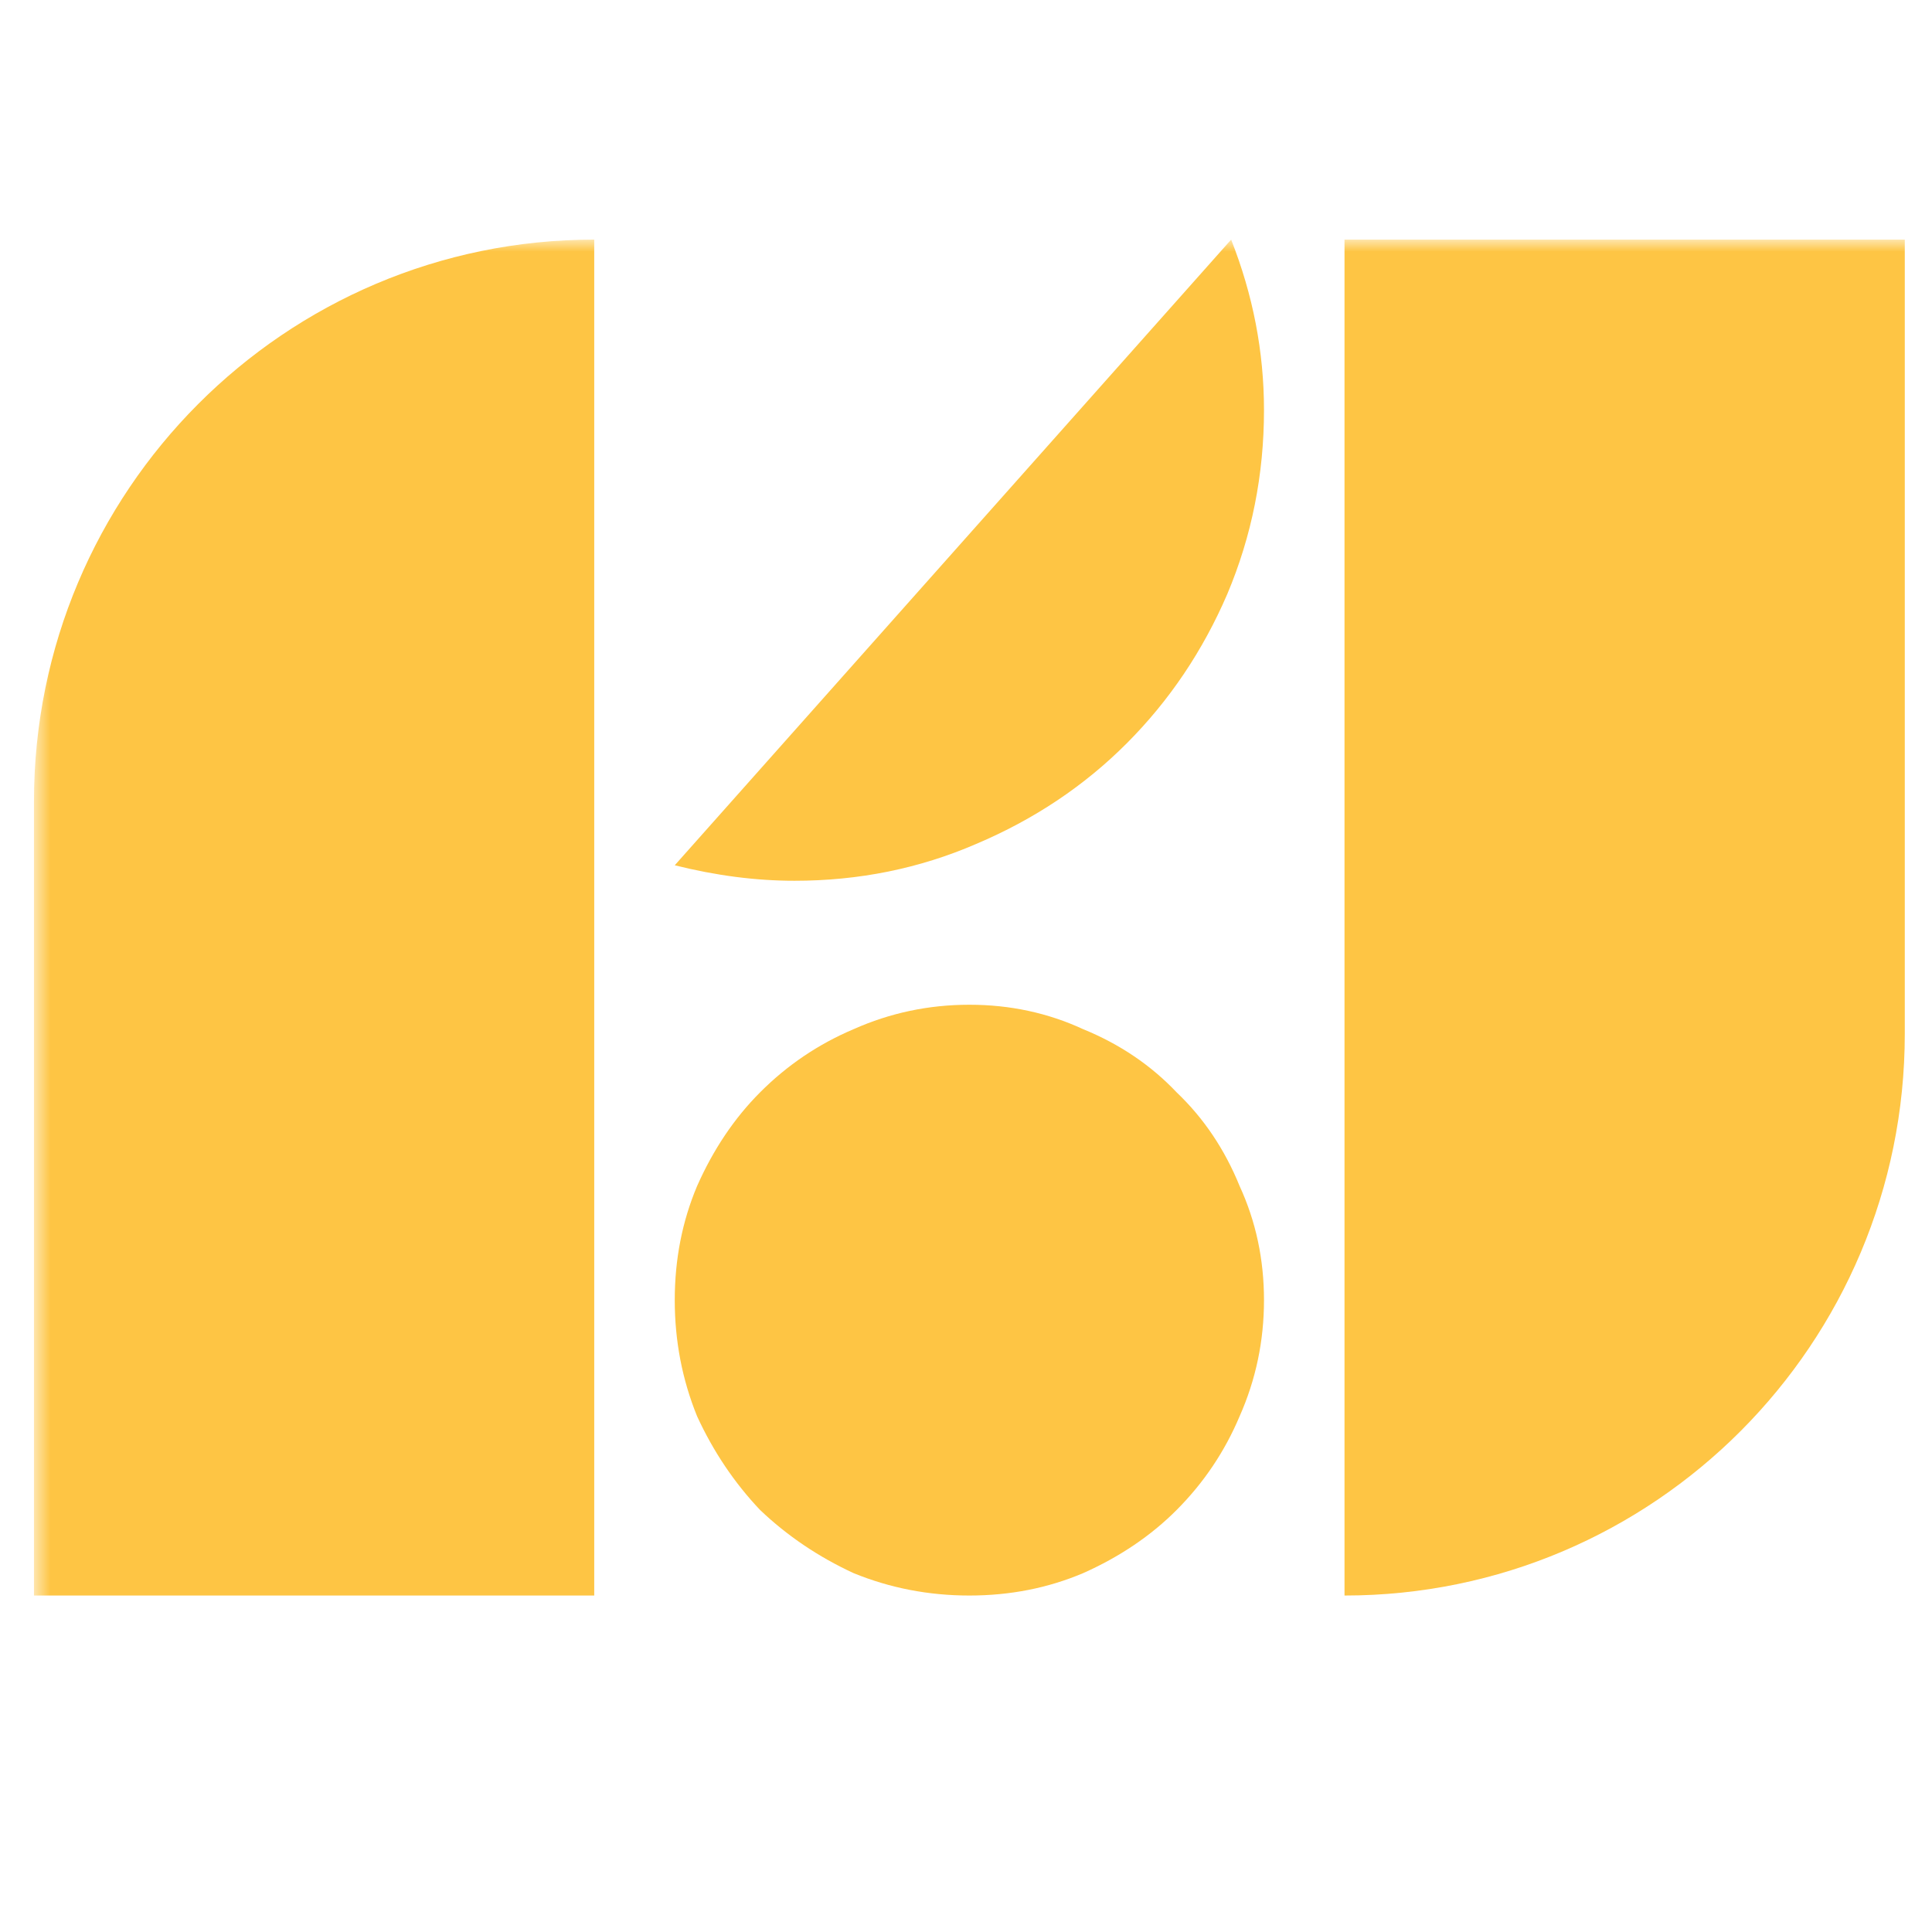<svg width="96" height="96" viewBox="0 0 96 96" fill="none" xmlns="http://www.w3.org/2000/svg">
<g clip-path="url(#clip0_298_81)">
<mask id="mask0_298_81" style="mask-type:luminance" maskUnits="userSpaceOnUse" x="0" y="0" width="96" height="96">
<path d="M96 0H0V96H96V0Z" fill="white"/>
</mask>
<g mask="url(#mask0_298_81)">
<mask id="mask1_298_81" style="mask-type:luminance" maskUnits="userSpaceOnUse" x="1" y="11" width="97" height="74">
<path d="M97.688 11.906H1.688V84.094H97.688V11.906Z" fill="white"/>
</mask>
<g mask="url(#mask1_298_81)">
<path d="M1.688 39.819C1.688 24.403 14.152 11.906 29.527 11.906V79.281H1.688V39.819Z" fill="#FEC544"/>
<path d="M33.528 42.995C35.575 43.508 37.559 43.765 39.48 43.765C42.679 43.765 45.688 43.155 48.504 41.936C51.383 40.717 53.88 39.049 55.992 36.931C58.103 34.814 59.767 32.343 60.983 29.52C62.2 26.633 62.807 23.584 62.807 20.376C62.807 17.489 62.264 14.665 61.175 11.906L33.528 42.995Z" fill="#FEC544"/>
<path d="M34.638 58.934C33.898 60.689 33.528 62.578 33.528 64.603C33.528 66.628 33.898 68.551 34.638 70.373C35.446 72.128 36.489 73.68 37.768 75.03C39.114 76.312 40.662 77.358 42.413 78.168C44.23 78.91 46.148 79.281 48.167 79.281C50.187 79.281 52.072 78.91 53.822 78.168C55.639 77.358 57.187 76.312 58.466 75.03C59.812 73.68 60.856 72.128 61.596 70.373C62.404 68.551 62.807 66.628 62.807 64.603C62.807 62.578 62.404 60.689 61.596 58.934C60.856 57.112 59.812 55.56 58.466 54.278C57.187 52.928 55.639 51.882 53.822 51.14C52.072 50.33 50.187 49.925 48.167 49.925C46.148 49.925 44.23 50.33 42.413 51.14C40.662 51.882 39.114 52.928 37.768 54.278C36.489 55.56 35.446 57.112 34.638 58.934Z" fill="#FEC544"/>
<path d="M66.808 11.906H94.648V51.369C94.648 66.784 82.183 79.281 66.808 79.281V11.906Z" fill="#FEC544"/>
</g>
</g>
</g>
<defs>
<clipPath id="clip0_298_81">
<rect width="96" height="96" fill="white"/>
</clipPath>
</defs>
</svg>
